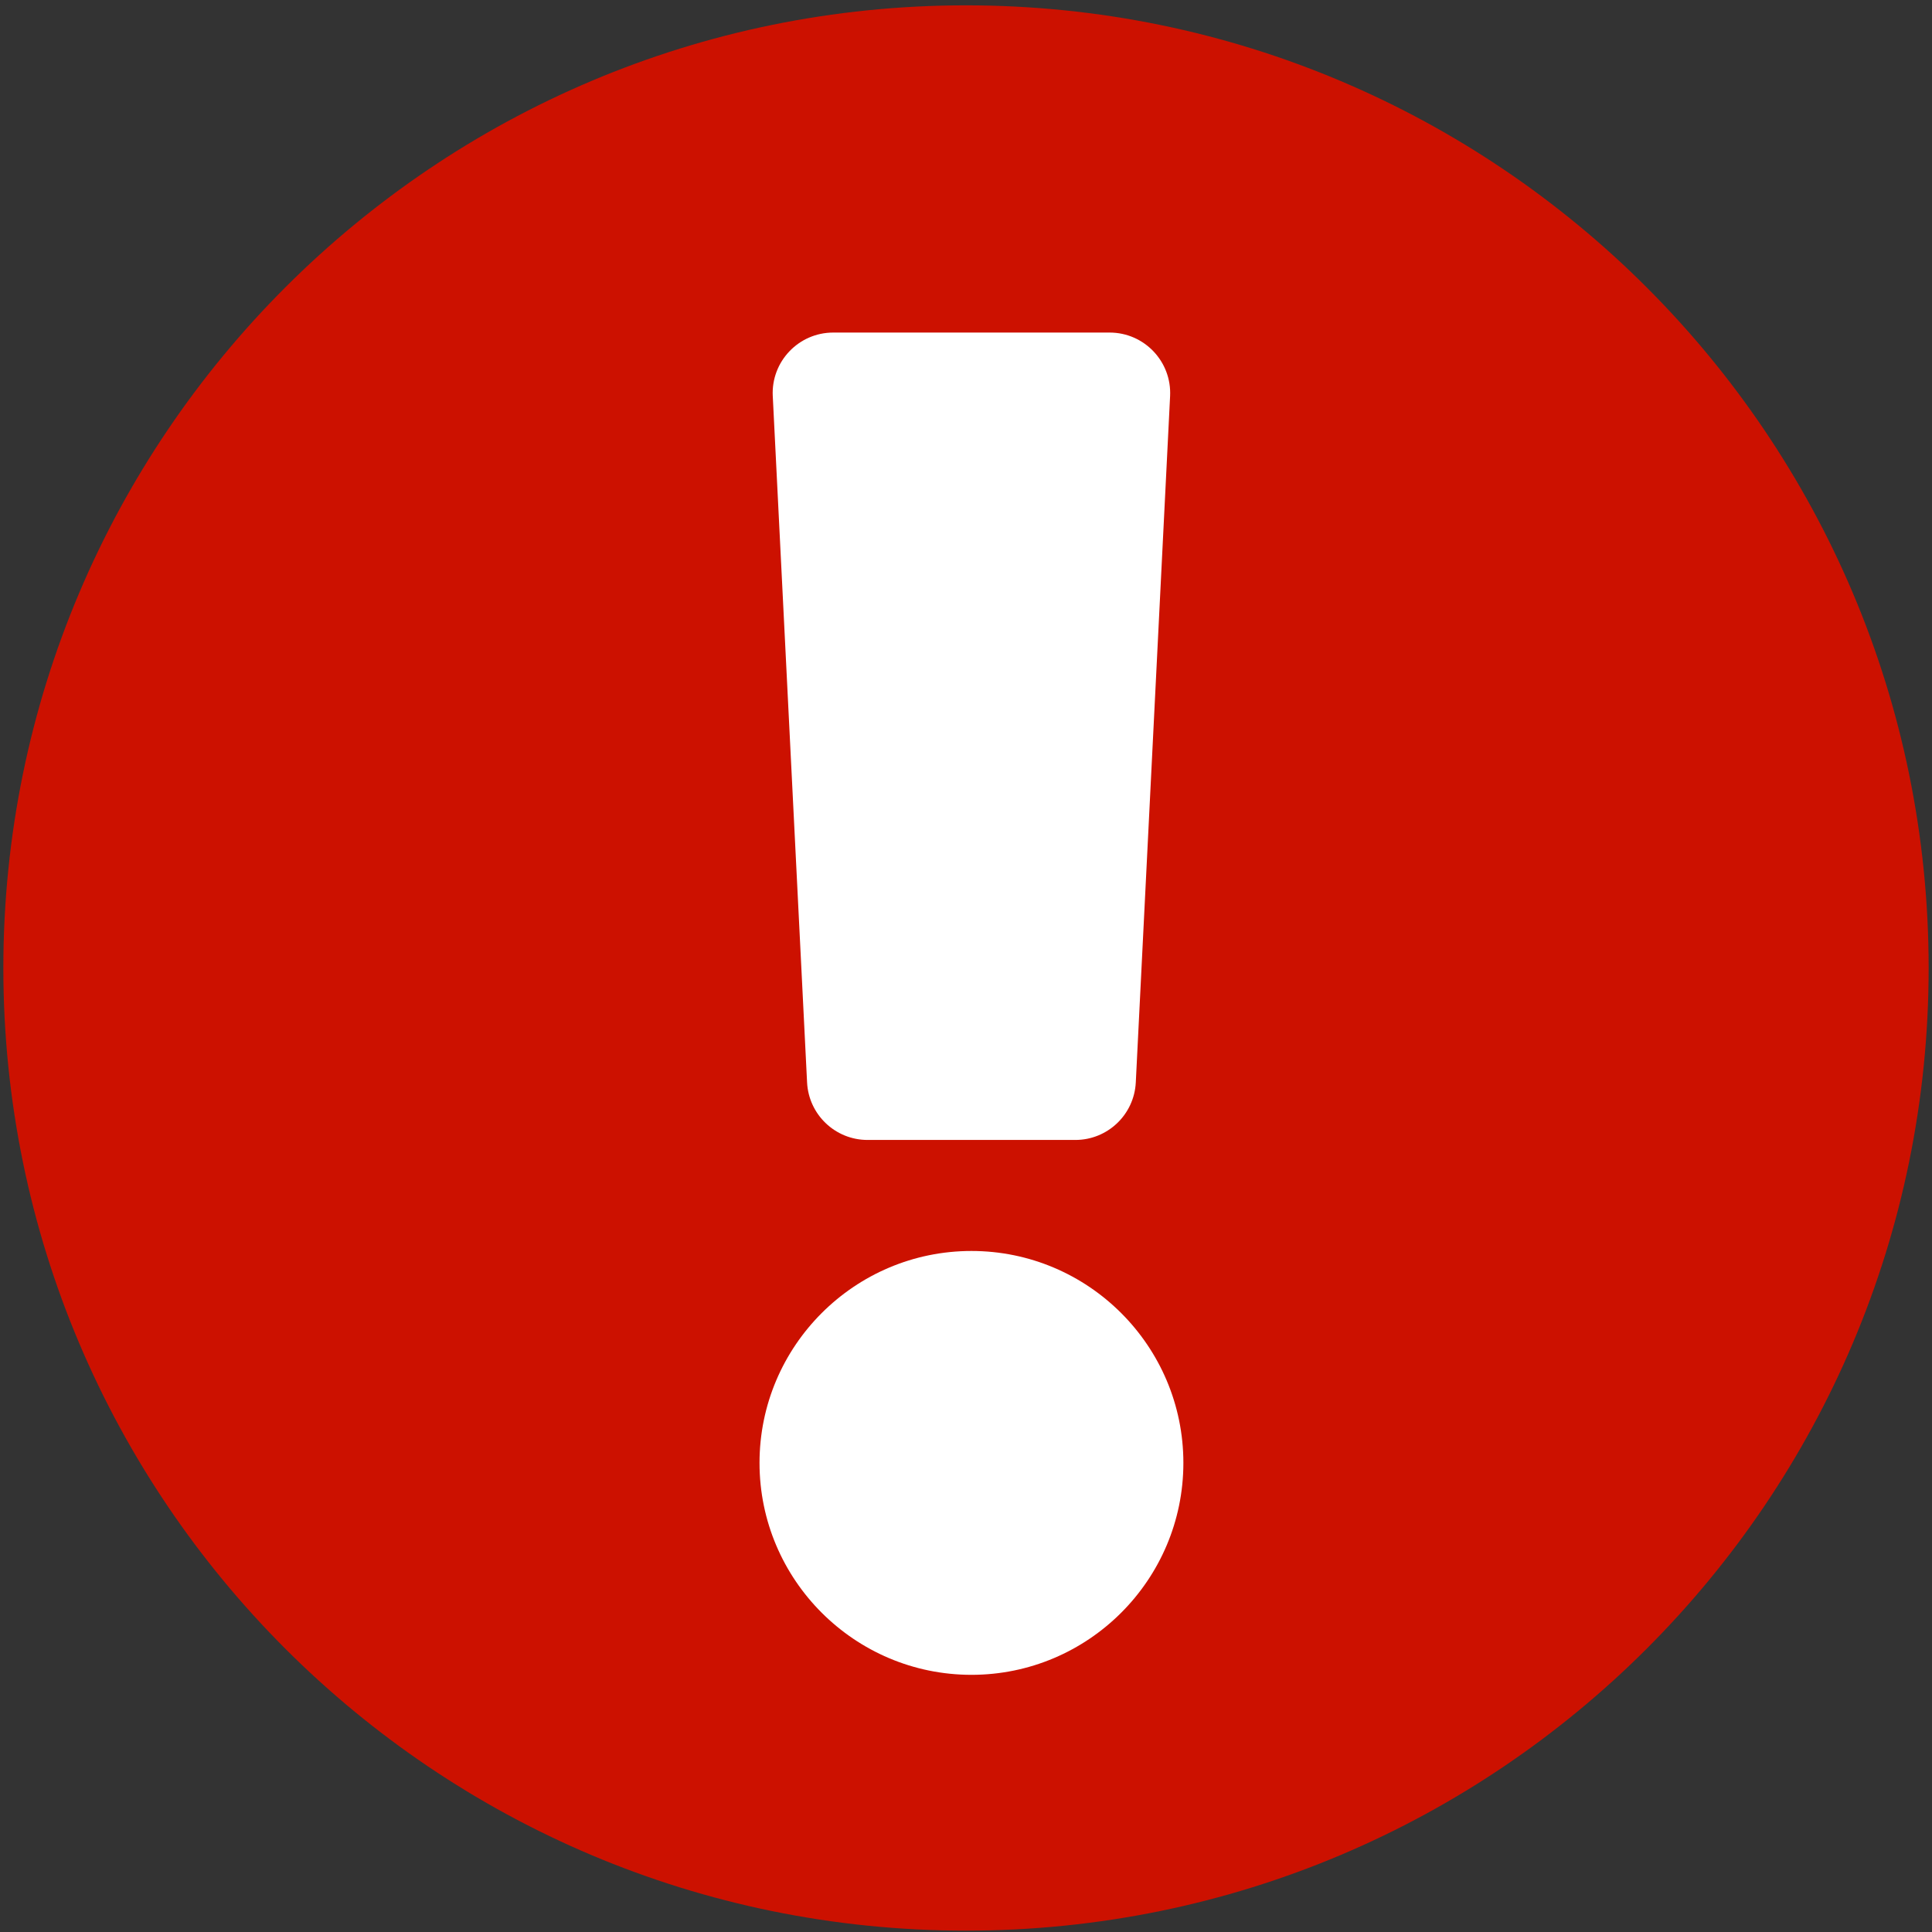 <svg width="128" height="128" version="1.1" viewBox="0 0 128 128" xmlns="http://www.w3.org/2000/svg"><rect x="0" y="0" width="128" height="128" fill="#333333" stroke="none"/><style type="text/css">.st0{fill:#CC1100;}
   .st1{fill:#FFFFFF;}</style><path class="st0" d="m64 0.354c-35.221 0-63.778 28.567-63.778 63.778 0 35.232 28.557 63.778 63.778 63.778 35.221 0 63.778-28.547 63.778-63.778 0-35.211-28.557-63.778-63.778-63.778z"/><path class="st1" d="m78.402 96.921c0 7.742-6.299 14.041-14.041 14.041-7.742 0-14.041-6.299-14.041-14.041 0-7.742 6.299-14.041 14.041-14.041 7.742 0 14.041 6.299 14.041 14.041zm-27.204-70.676 2.273 45.468c0.107 2.135 1.869 3.812 4.007 3.812h13.764c2.138 0 3.9-1.676 4.007-3.812l2.273-45.468c0.115-2.291-1.712-4.212-4.007-4.212h-18.311c-2.294 0-4.122 1.921-4.007 4.212z"/></svg>
